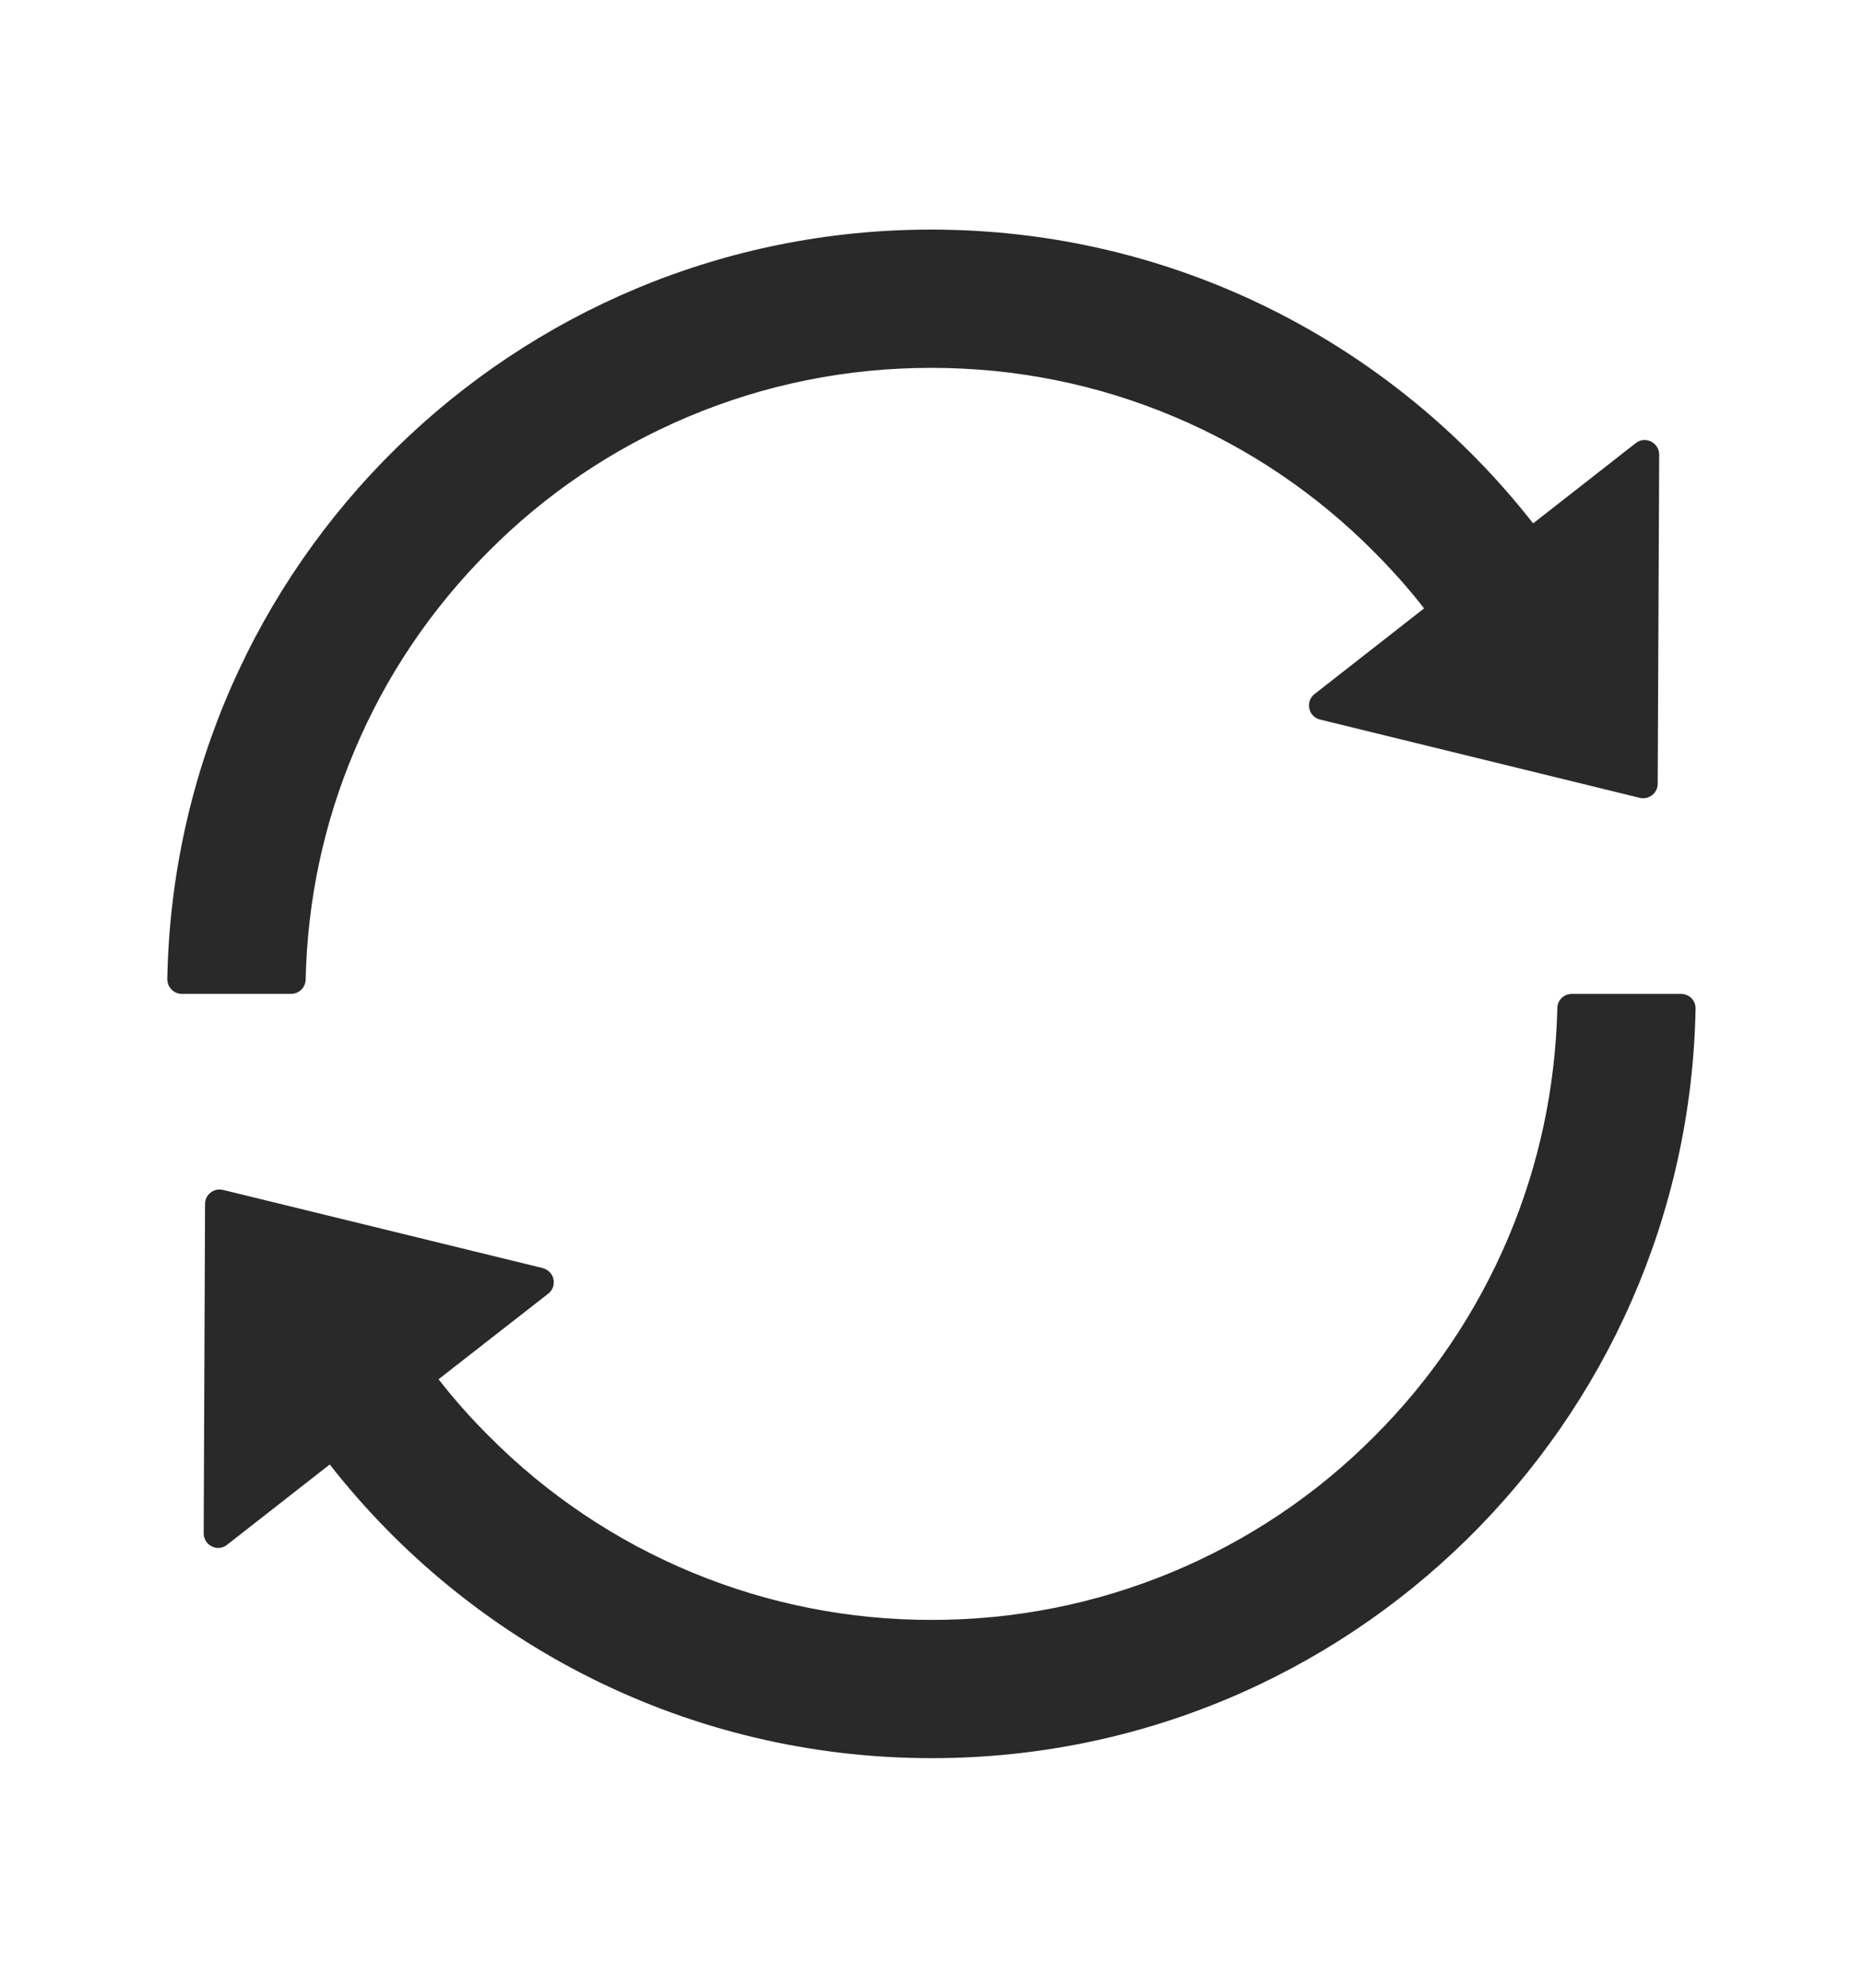 <svg width="15" height="16" viewBox="0 0 15 16" fill="none" xmlns="http://www.w3.org/2000/svg">
<path d="M2.461 7.886C2.475 7.246 2.607 6.625 2.855 6.04C3.108 5.439 3.471 4.902 3.934 4.438C4.397 3.973 4.936 3.61 5.537 3.356C6.158 3.094 6.817 2.961 7.498 2.961C8.179 2.961 8.839 3.094 9.458 3.356C10.057 3.609 10.601 3.977 11.059 4.438C11.204 4.583 11.341 4.736 11.466 4.897L10.585 5.586C10.567 5.599 10.554 5.618 10.546 5.638C10.539 5.659 10.537 5.681 10.542 5.703C10.546 5.725 10.557 5.744 10.572 5.76C10.588 5.776 10.607 5.787 10.629 5.792L13.202 6.422C13.275 6.44 13.347 6.384 13.347 6.31L13.359 3.66C13.359 3.562 13.246 3.506 13.17 3.567L12.344 4.213C11.217 2.772 9.465 1.848 7.497 1.848C4.141 1.848 1.41 4.537 1.347 7.88C1.347 7.896 1.35 7.911 1.355 7.926C1.361 7.94 1.37 7.953 1.381 7.965C1.392 7.976 1.405 7.985 1.419 7.991C1.433 7.997 1.449 8 1.465 8H2.343C2.408 8 2.459 7.949 2.461 7.886ZM13.535 8H12.656C12.591 8 12.54 8.051 12.539 8.114C12.524 8.754 12.392 9.375 12.145 9.96C11.891 10.56 11.528 11.1 11.065 11.562C10.598 12.032 10.042 12.404 9.431 12.657C8.819 12.911 8.163 13.04 7.501 13.039C6.839 13.04 6.184 12.911 5.572 12.657C4.961 12.404 4.406 12.032 3.939 11.562C3.794 11.418 3.657 11.264 3.531 11.102L4.413 10.414C4.431 10.401 4.444 10.382 4.452 10.362C4.459 10.341 4.461 10.319 4.456 10.297C4.452 10.275 4.441 10.256 4.426 10.24C4.41 10.224 4.391 10.213 4.369 10.207L1.796 9.578C1.722 9.56 1.651 9.616 1.651 9.69L1.64 12.342C1.64 12.44 1.753 12.496 1.829 12.434L2.655 11.788C3.782 13.228 5.534 14.152 7.503 14.152C10.86 14.152 13.589 11.461 13.652 8.12C13.652 8.104 13.65 8.089 13.644 8.074C13.638 8.06 13.63 8.047 13.619 8.035C13.608 8.024 13.595 8.015 13.58 8.009C13.566 8.003 13.55 8 13.535 8V8Z" fill="#292929"/>
</svg>
